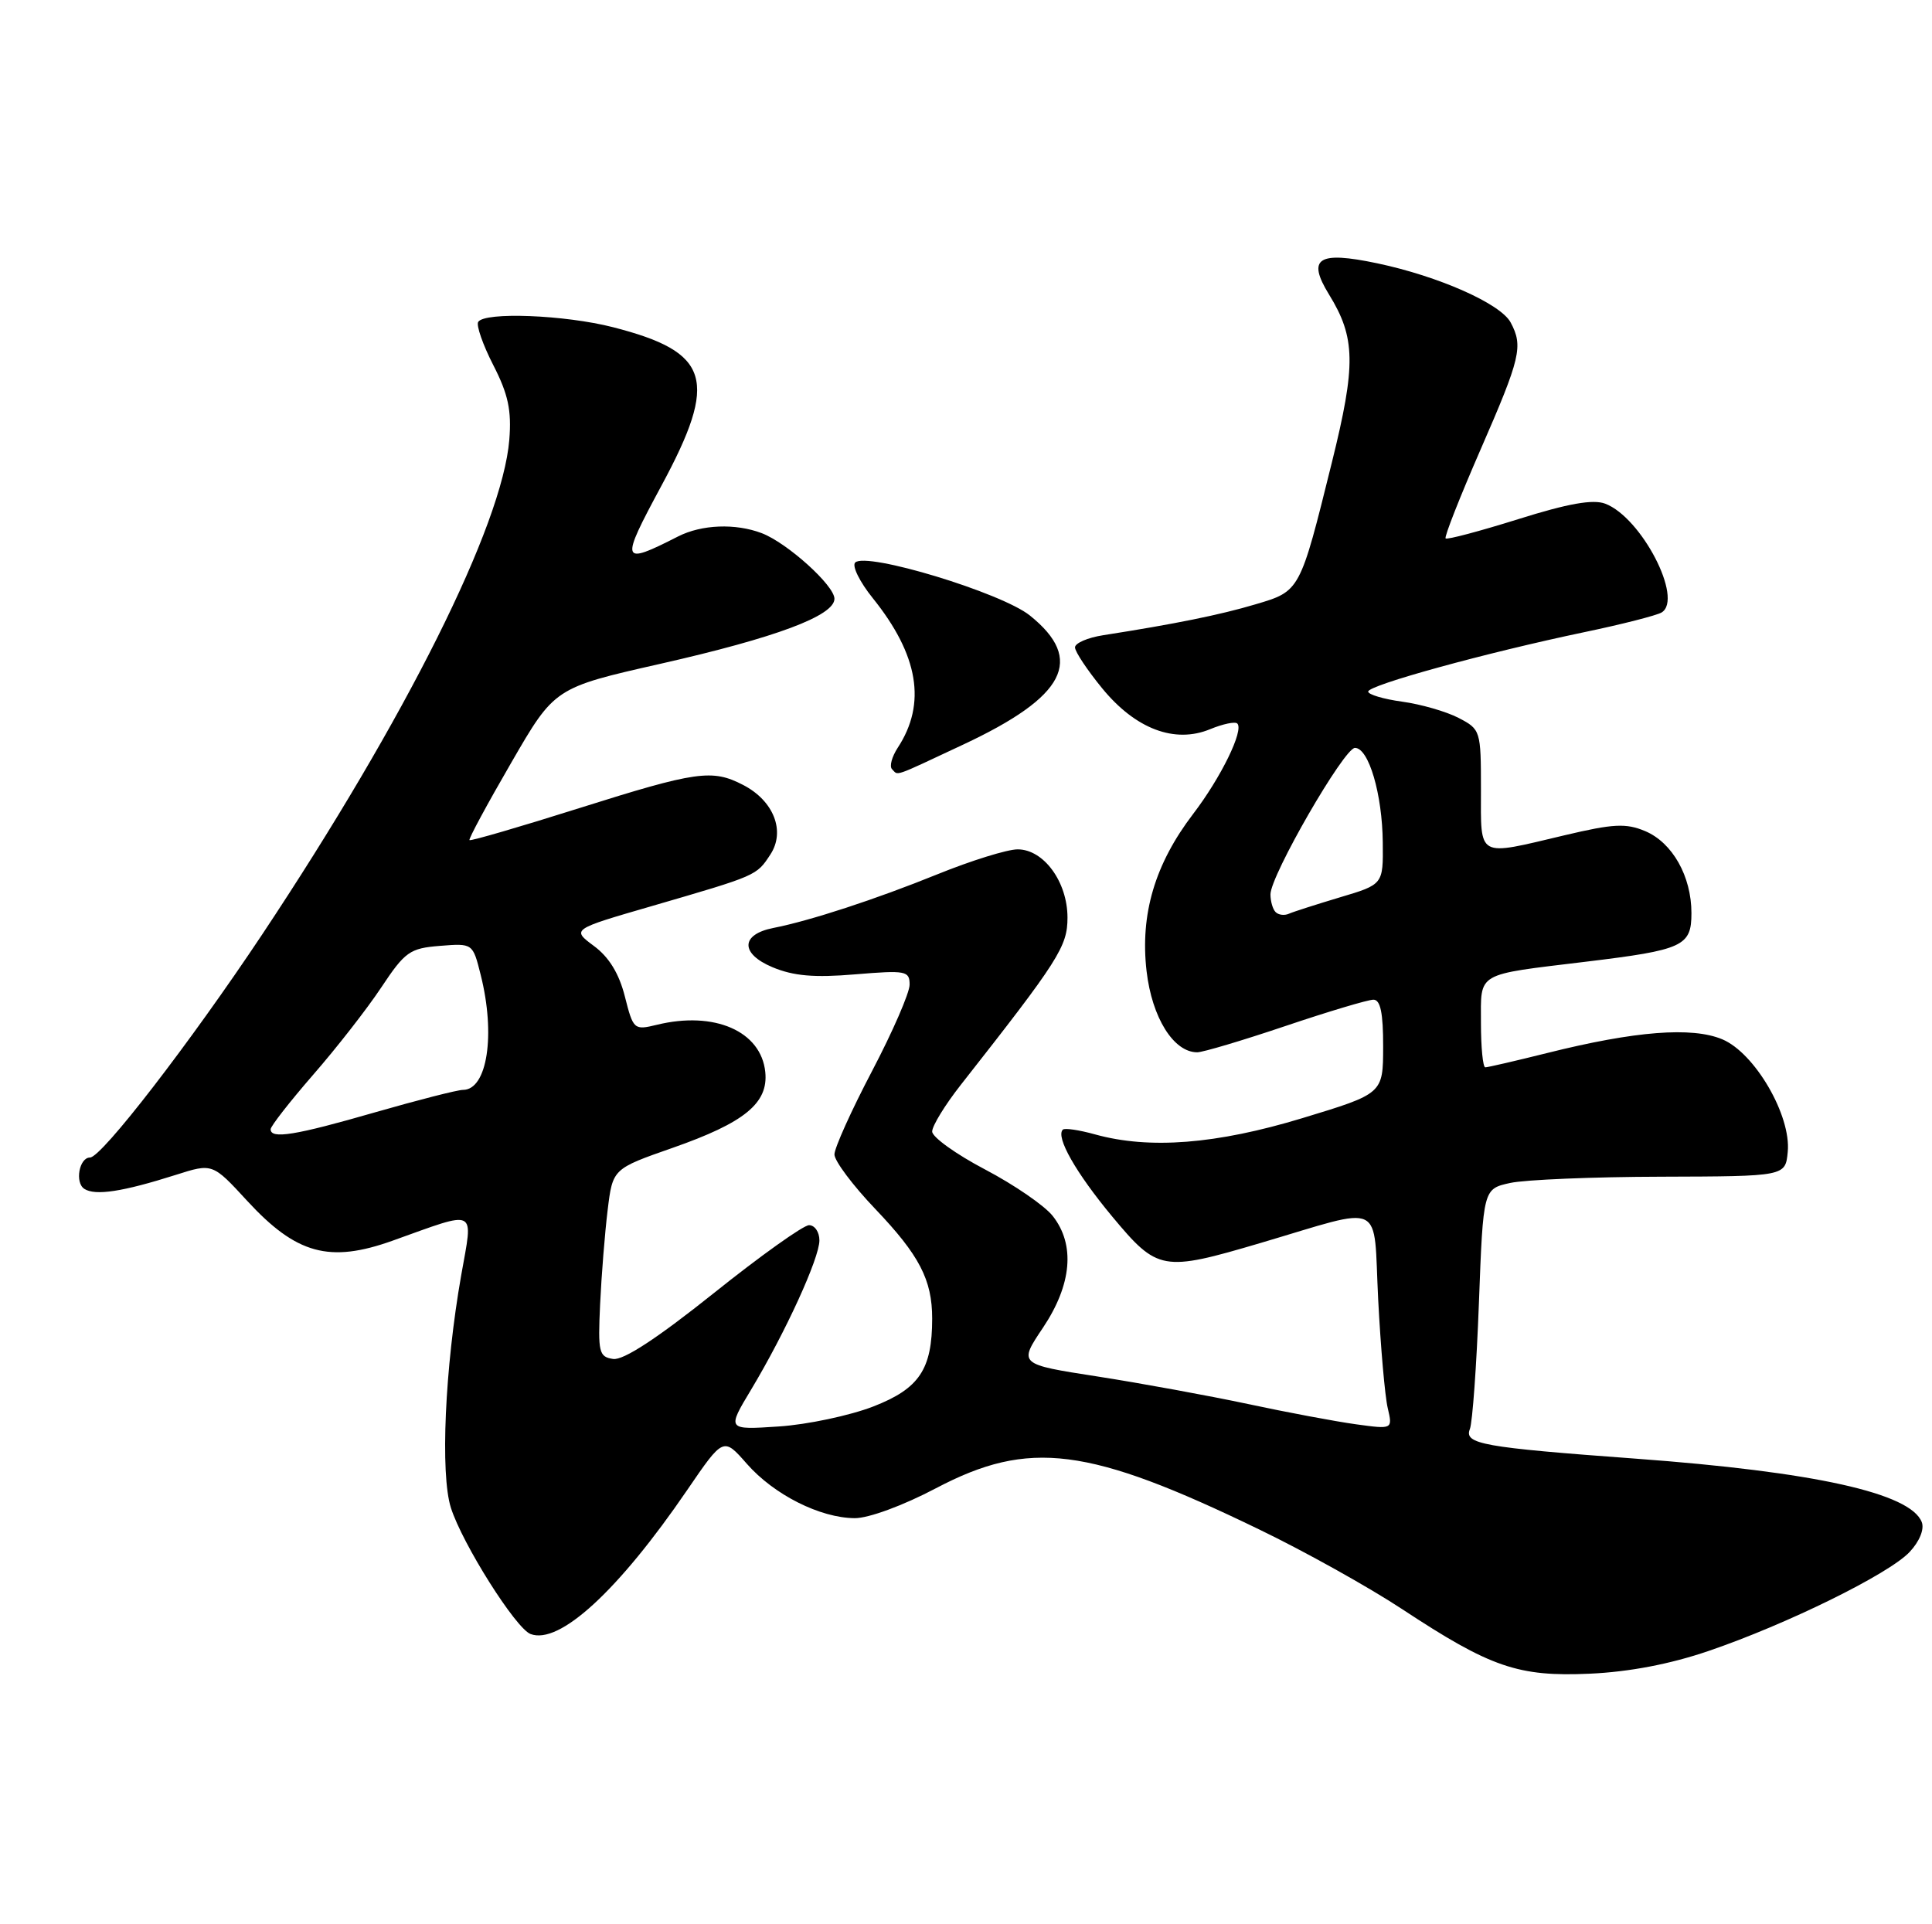 <?xml version="1.0" encoding="UTF-8" standalone="no"?>
<!DOCTYPE svg PUBLIC "-//W3C//DTD SVG 1.1//EN" "http://www.w3.org/Graphics/SVG/1.1/DTD/svg11.dtd" >
<svg xmlns="http://www.w3.org/2000/svg" xmlns:xlink="http://www.w3.org/1999/xlink" version="1.1" viewBox="0 0 257 256">
 <g >
 <path fill="currentColor"
d=" M 227.27 219.65 C 237.68 216.10 251.27 209.41 254.02 206.48 C 255.34 205.08 256.00 203.45 255.64 202.51 C 254.16 198.65 241.36 195.81 217.56 194.06 C 197.18 192.56 194.73 192.12 195.53 190.11 C 195.87 189.23 196.42 181.68 196.73 173.33 C 197.30 158.17 197.30 158.17 200.90 157.38 C 202.88 156.95 211.93 156.57 221.00 156.55 C 237.50 156.50 237.50 156.50 237.81 153.25 C 238.28 148.41 233.43 140.08 229.10 138.27 C 225.07 136.58 217.49 137.17 205.83 140.09 C 201.62 141.14 197.90 142.00 197.58 142.00 C 197.26 142.00 197.00 139.35 197.00 136.11 C 197.00 129.26 196.19 129.74 210.94 127.95 C 223.91 126.38 225.00 125.88 225.00 121.48 C 225.00 116.58 222.47 112.10 218.84 110.57 C 216.29 109.50 214.61 109.59 208.15 111.12 C 196.36 113.91 197.00 114.27 197.00 105.03 C 197.00 97.19 196.95 97.03 194.02 95.51 C 192.38 94.66 189.00 93.69 186.52 93.35 C 184.03 93.01 182.00 92.40 182.00 92.01 C 182.00 91.15 197.73 86.83 210.72 84.11 C 215.76 83.06 220.40 81.87 221.04 81.48 C 223.96 79.67 218.35 68.84 213.53 67.01 C 211.91 66.40 208.60 66.98 201.96 69.07 C 196.84 70.67 192.49 71.83 192.30 71.63 C 192.10 71.44 194.21 66.09 196.97 59.76 C 202.27 47.61 202.64 46.06 200.95 42.90 C 199.61 40.40 191.37 36.75 183.20 35.03 C 175.32 33.37 173.82 34.34 176.79 39.18 C 180.33 44.93 180.39 48.53 177.17 61.52 C 172.91 78.73 172.95 78.64 167.01 80.40 C 162.32 81.80 156.23 83.03 146.75 84.51 C 144.69 84.83 143.00 85.56 143.00 86.13 C 143.00 86.70 144.63 89.15 146.62 91.58 C 151.05 96.99 156.27 98.96 160.98 97.01 C 162.68 96.31 164.30 95.97 164.59 96.26 C 165.49 97.15 162.42 103.44 158.72 108.28 C 153.62 114.96 151.65 121.64 152.52 129.20 C 153.24 135.39 156.11 140.00 159.26 140.00 C 160.00 140.00 165.28 138.43 171.00 136.50 C 176.72 134.57 181.98 133.00 182.70 133.00 C 183.63 133.00 184.00 134.78 183.99 139.25 C 183.98 145.50 183.98 145.50 173.24 148.76 C 161.80 152.23 152.90 152.93 145.66 150.92 C 143.54 150.33 141.62 150.05 141.38 150.29 C 140.40 151.26 143.13 156.05 147.95 161.85 C 154.00 169.11 154.63 169.22 167.64 165.38 C 184.45 160.42 182.65 159.56 183.33 172.89 C 183.66 179.27 184.23 185.77 184.60 187.33 C 185.26 190.16 185.26 190.16 180.38 189.49 C 177.70 189.12 171.22 187.91 166.00 186.79 C 160.78 185.68 151.77 184.03 145.99 183.13 C 135.48 181.50 135.48 181.50 138.74 176.64 C 142.58 170.90 143.05 165.60 140.04 161.78 C 138.97 160.41 134.92 157.63 131.04 155.59 C 127.17 153.56 124.00 151.28 124.00 150.54 C 124.00 149.79 125.71 147.00 127.80 144.34 C 140.85 127.73 142.00 125.93 142.00 122.08 C 142.00 117.33 138.84 113.00 135.37 113.00 C 134.00 113.00 129.20 114.49 124.69 116.32 C 116.47 119.65 107.79 122.49 102.86 123.46 C 98.51 124.32 98.46 126.88 102.76 128.68 C 105.56 129.85 108.32 130.09 113.75 129.63 C 120.51 129.07 121.00 129.16 121.00 131.00 C 121.00 132.08 118.75 137.26 116.00 142.50 C 113.25 147.74 111.00 152.73 111.00 153.59 C 111.00 154.45 113.45 157.72 116.44 160.85 C 122.30 167.00 124.00 170.27 124.00 175.42 C 124.00 182.18 122.29 184.74 116.17 187.12 C 113.05 188.33 107.39 189.53 103.60 189.78 C 96.69 190.24 96.69 190.24 99.92 184.87 C 104.50 177.23 109.00 167.39 109.00 165.02 C 109.00 163.91 108.38 163.00 107.62 163.00 C 106.87 163.00 101.16 167.07 94.94 172.05 C 87.43 178.05 82.94 180.99 81.57 180.80 C 79.67 180.52 79.53 179.94 79.83 173.50 C 80.01 169.65 80.46 164.03 80.83 161.00 C 81.50 155.50 81.50 155.50 89.48 152.71 C 99.04 149.36 102.22 146.77 101.80 142.63 C 101.25 137.19 95.03 134.47 87.38 136.34 C 84.34 137.08 84.24 136.99 83.12 132.57 C 82.35 129.52 81.01 127.33 79.00 125.85 C 76.03 123.64 76.03 123.64 86.76 120.53 C 100.71 116.47 100.62 116.52 102.48 113.68 C 104.51 110.58 102.92 106.53 98.85 104.43 C 94.74 102.30 92.66 102.59 77.04 107.52 C 69.16 110.01 62.60 111.92 62.45 111.77 C 62.31 111.62 64.80 107.00 67.99 101.50 C 73.77 91.50 73.77 91.50 87.86 88.31 C 103.22 84.83 111.00 81.92 111.00 79.66 C 111.00 77.89 104.71 72.22 101.32 70.93 C 97.82 69.60 93.33 69.78 90.20 71.37 C 82.56 75.26 82.44 74.91 87.98 64.63 C 95.60 50.50 94.49 46.85 81.54 43.53 C 75.14 41.89 64.45 41.47 63.61 42.83 C 63.33 43.28 64.23 45.87 65.62 48.58 C 67.60 52.44 68.06 54.58 67.75 58.50 C 66.83 69.87 54.01 95.54 34.87 124.33 C 25.28 138.74 13.51 154.00 11.97 154.00 C 10.54 154.00 9.93 157.34 11.22 158.17 C 12.68 159.11 16.32 158.55 23.38 156.31 C 28.27 154.75 28.27 154.75 32.88 159.76 C 39.42 166.86 43.82 168.07 52.23 165.06 C 63.66 160.97 62.95 160.61 61.35 169.66 C 59.18 181.98 58.55 196.10 59.98 200.60 C 61.50 205.38 68.59 216.63 70.57 217.39 C 74.40 218.86 82.24 211.66 91.41 198.24 C 96.23 191.19 96.23 191.19 99.35 194.75 C 102.96 198.86 109.09 201.95 113.70 201.98 C 115.54 201.99 120.14 200.30 124.50 198.00 C 136.91 191.47 144.75 192.46 167.50 203.48 C 173.55 206.40 182.10 211.17 186.50 214.07 C 198.29 221.84 201.95 223.10 211.50 222.67 C 216.73 222.43 222.19 221.39 227.27 219.65 Z  M 128.13 99.06 C 141.77 92.67 144.31 87.76 137.00 81.89 C 133.22 78.85 115.21 73.39 113.76 74.84 C 113.31 75.29 114.36 77.42 116.10 79.58 C 122.19 87.15 123.27 93.61 119.42 99.48 C 118.64 100.68 118.29 101.96 118.66 102.33 C 119.54 103.20 118.59 103.53 128.13 99.06 Z  M 36.00 150.24 C 36.00 149.83 38.54 146.58 41.63 143.02 C 44.73 139.47 48.82 134.23 50.71 131.38 C 53.88 126.61 54.51 126.16 58.52 125.84 C 62.89 125.49 62.89 125.49 63.94 129.69 C 65.95 137.64 64.82 145.00 61.59 145.00 C 60.86 145.00 55.59 146.35 49.88 147.99 C 39.28 151.05 36.00 151.58 36.00 150.24 Z  M 169.69 121.35 C 169.31 120.98 169.00 119.91 169.00 118.99 C 169.00 116.48 178.80 99.50 180.24 99.50 C 182.07 99.50 183.88 105.65 183.94 112.09 C 184.00 117.67 184.00 117.67 178.25 119.38 C 175.09 120.33 172.02 121.31 171.44 121.57 C 170.85 121.83 170.07 121.73 169.69 121.35 Z "/>
</g>
</svg>